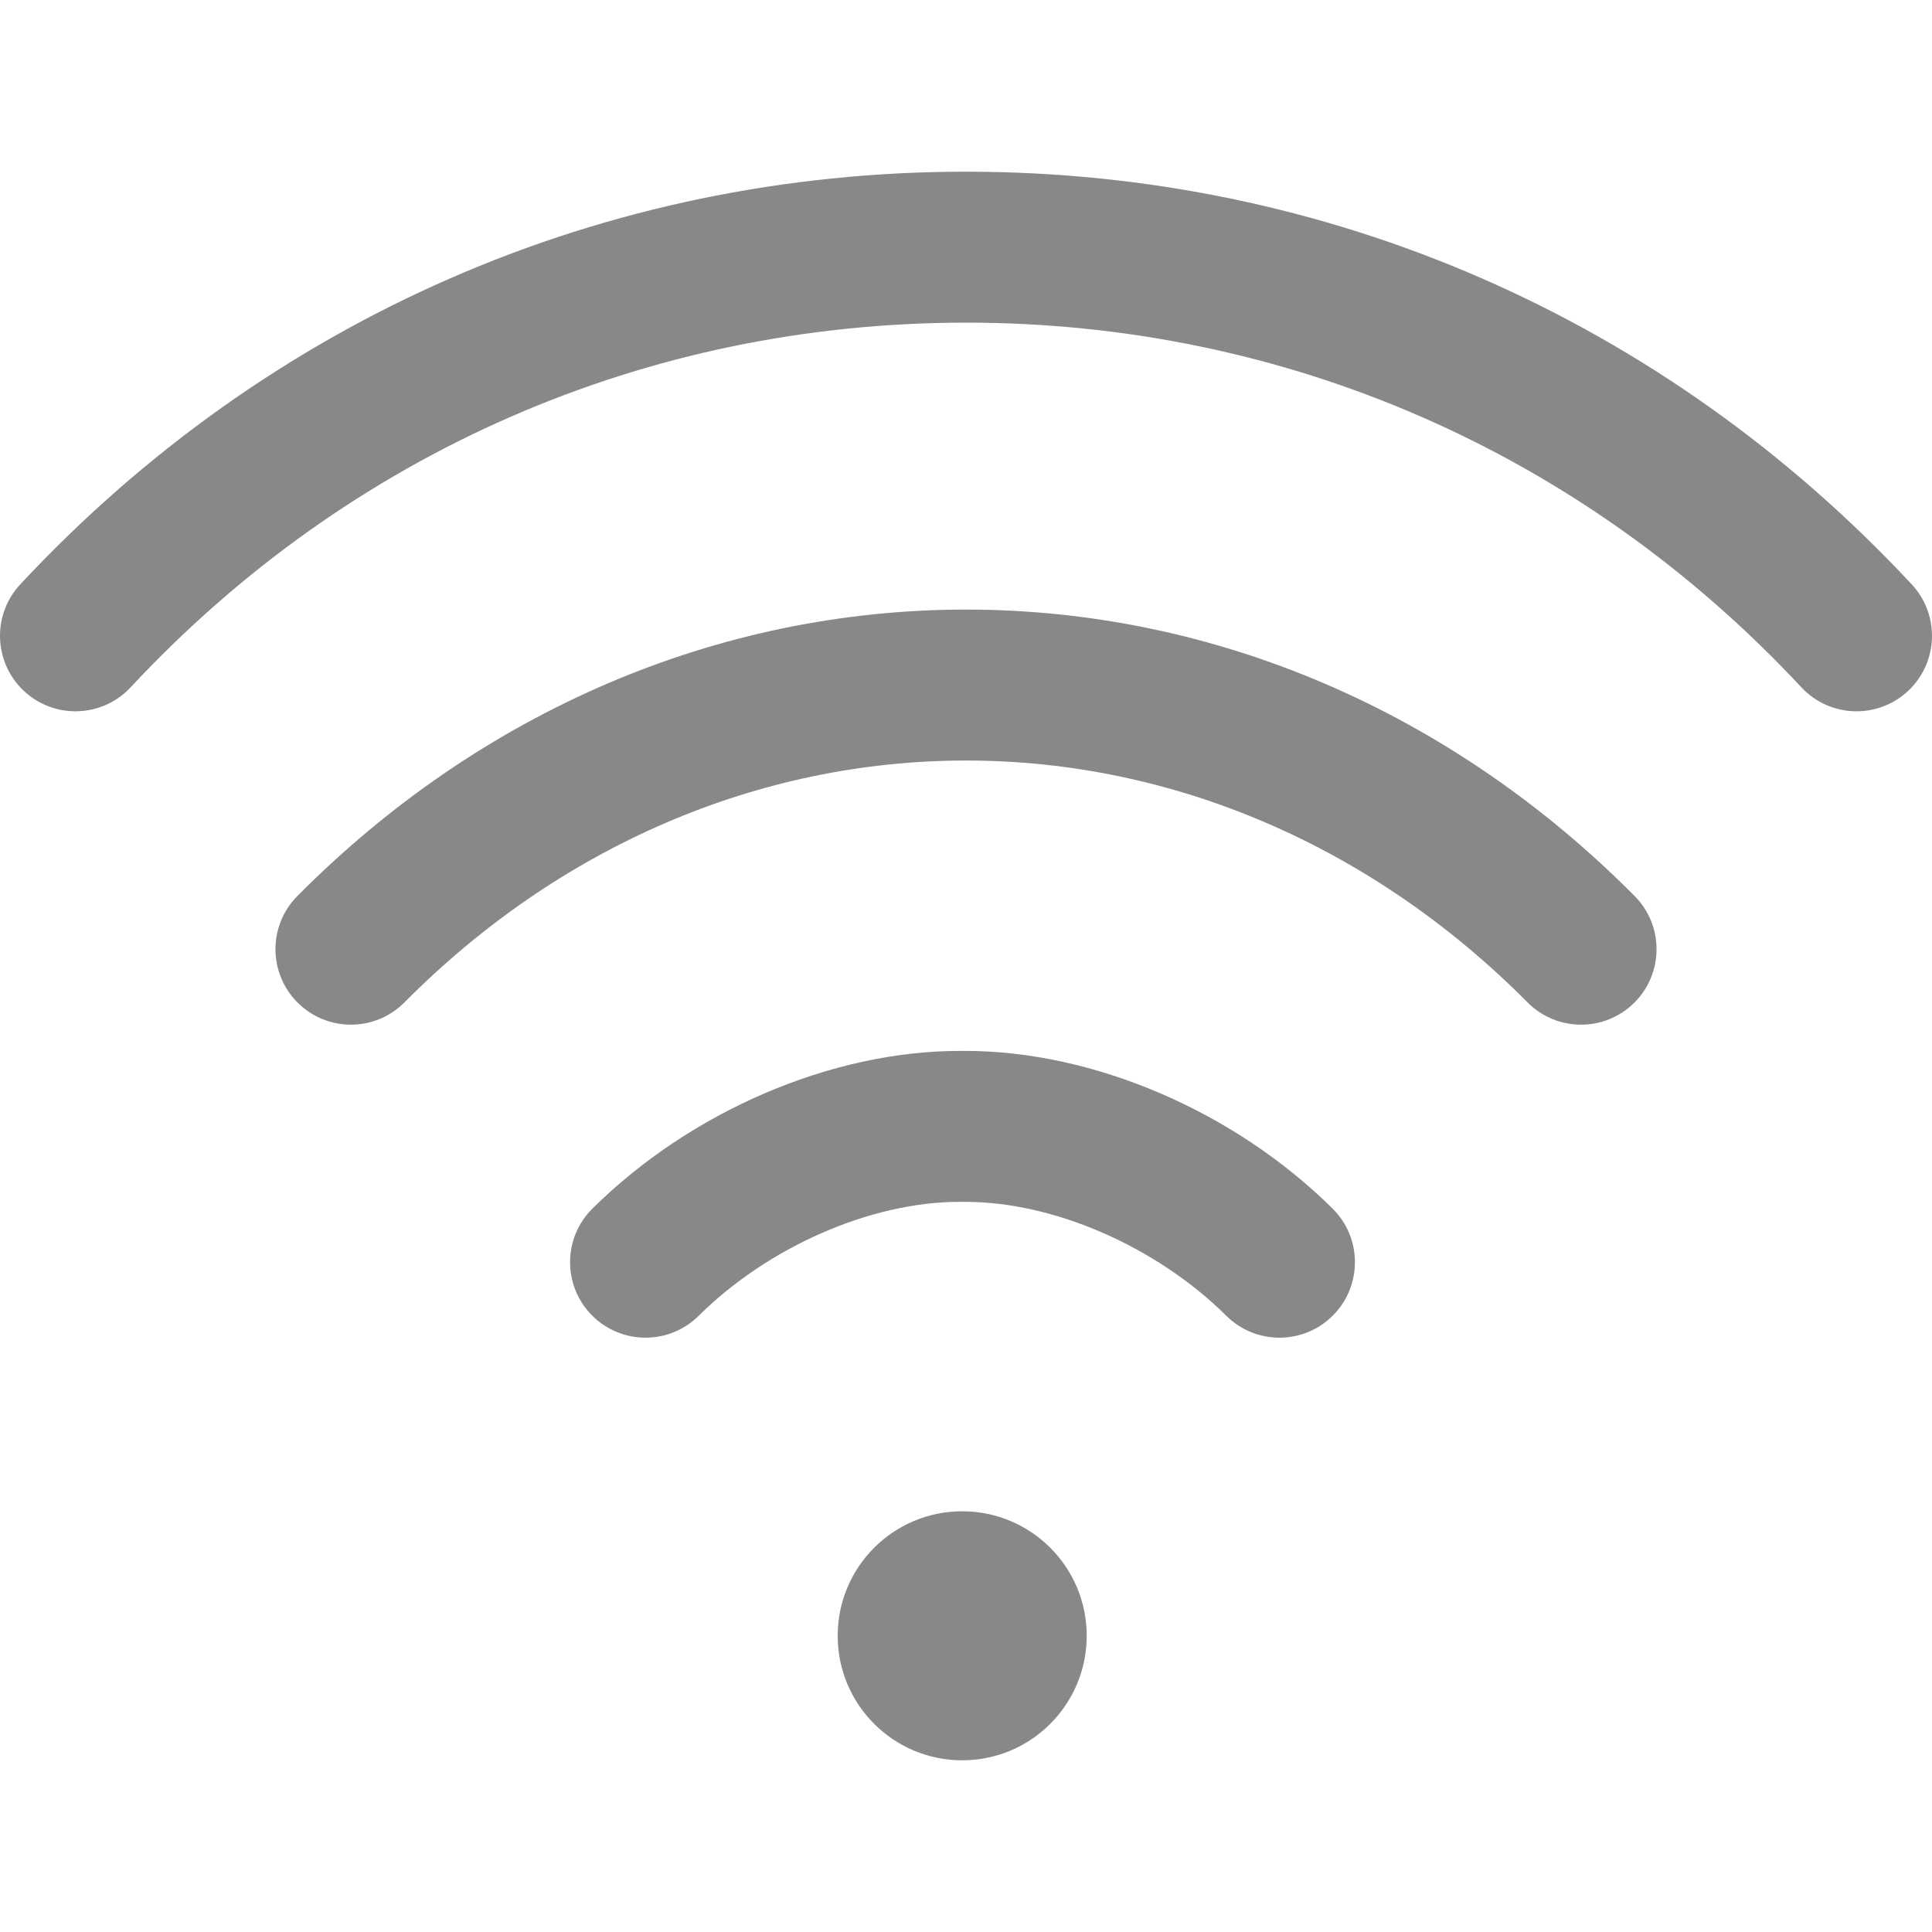 <svg width="60" height="60" viewBox="0 0 60 60" fill="none" xmlns="http://www.w3.org/2000/svg">
<g clip-path="url(#clip0)">
<path d="M29.882 54.668C32.018 54.668 33.749 52.937 33.749 50.801C33.749 48.665 32.018 46.934 29.882 46.934C27.746 46.934 26.015 48.665 26.015 50.801C26.015 52.937 27.746 54.668 29.882 54.668Z" fill="#878987"/>
<path d="M59.371 18.148C51.668 9.884 41.238 5.332 30 5.332C18.762 5.332 8.332 9.884 0.629 18.148C-0.253 19.095 -0.201 20.578 0.746 21.461C1.693 22.343 3.176 22.291 4.058 21.344C10.864 14.041 20.077 10.02 30 10.02C39.923 10.02 49.135 14.041 55.942 21.344C56.403 21.839 57.029 22.09 57.657 22.09C58.229 22.09 58.803 21.881 59.254 21.461C60.201 20.578 60.253 19.095 59.371 18.148Z" fill="#878987"/>
<path d="M50.765 27.827C45.071 22.09 37.697 18.931 30 18.931C22.301 18.931 14.927 22.091 9.235 27.827C8.323 28.746 8.329 30.23 9.248 31.142C10.166 32.053 11.65 32.048 12.562 31.129C17.367 26.286 23.56 23.619 30 23.619C36.438 23.618 42.631 26.286 47.438 31.129C47.896 31.591 48.499 31.822 49.102 31.822C49.698 31.822 50.295 31.595 50.753 31.142C51.671 30.23 51.677 28.746 50.765 27.827Z" fill="#878987"/>
<path d="M41.385 37.534C38.336 34.513 33.965 32.637 29.978 32.637C29.977 32.637 29.977 32.637 29.976 32.637H29.807C29.806 32.637 29.806 32.637 29.805 32.637C25.818 32.637 21.447 34.513 18.398 37.534C17.479 38.445 17.472 39.929 18.383 40.849C18.841 41.311 19.445 41.543 20.048 41.543C20.644 41.543 21.24 41.317 21.697 40.864C23.868 38.714 27.05 37.324 29.806 37.324C29.806 37.324 29.806 37.324 29.807 37.324H29.976C29.977 37.324 29.977 37.324 29.977 37.324C32.733 37.324 35.915 38.714 38.086 40.864C39.005 41.775 40.489 41.769 41.4 40.849C42.311 39.929 42.304 38.445 41.385 37.534Z" fill="#878987"/>
</g>
<defs>
<clipPath id="clip0">
<rect width="60" height="60" fill="white"/>
</clipPath>
</defs>
</svg>
